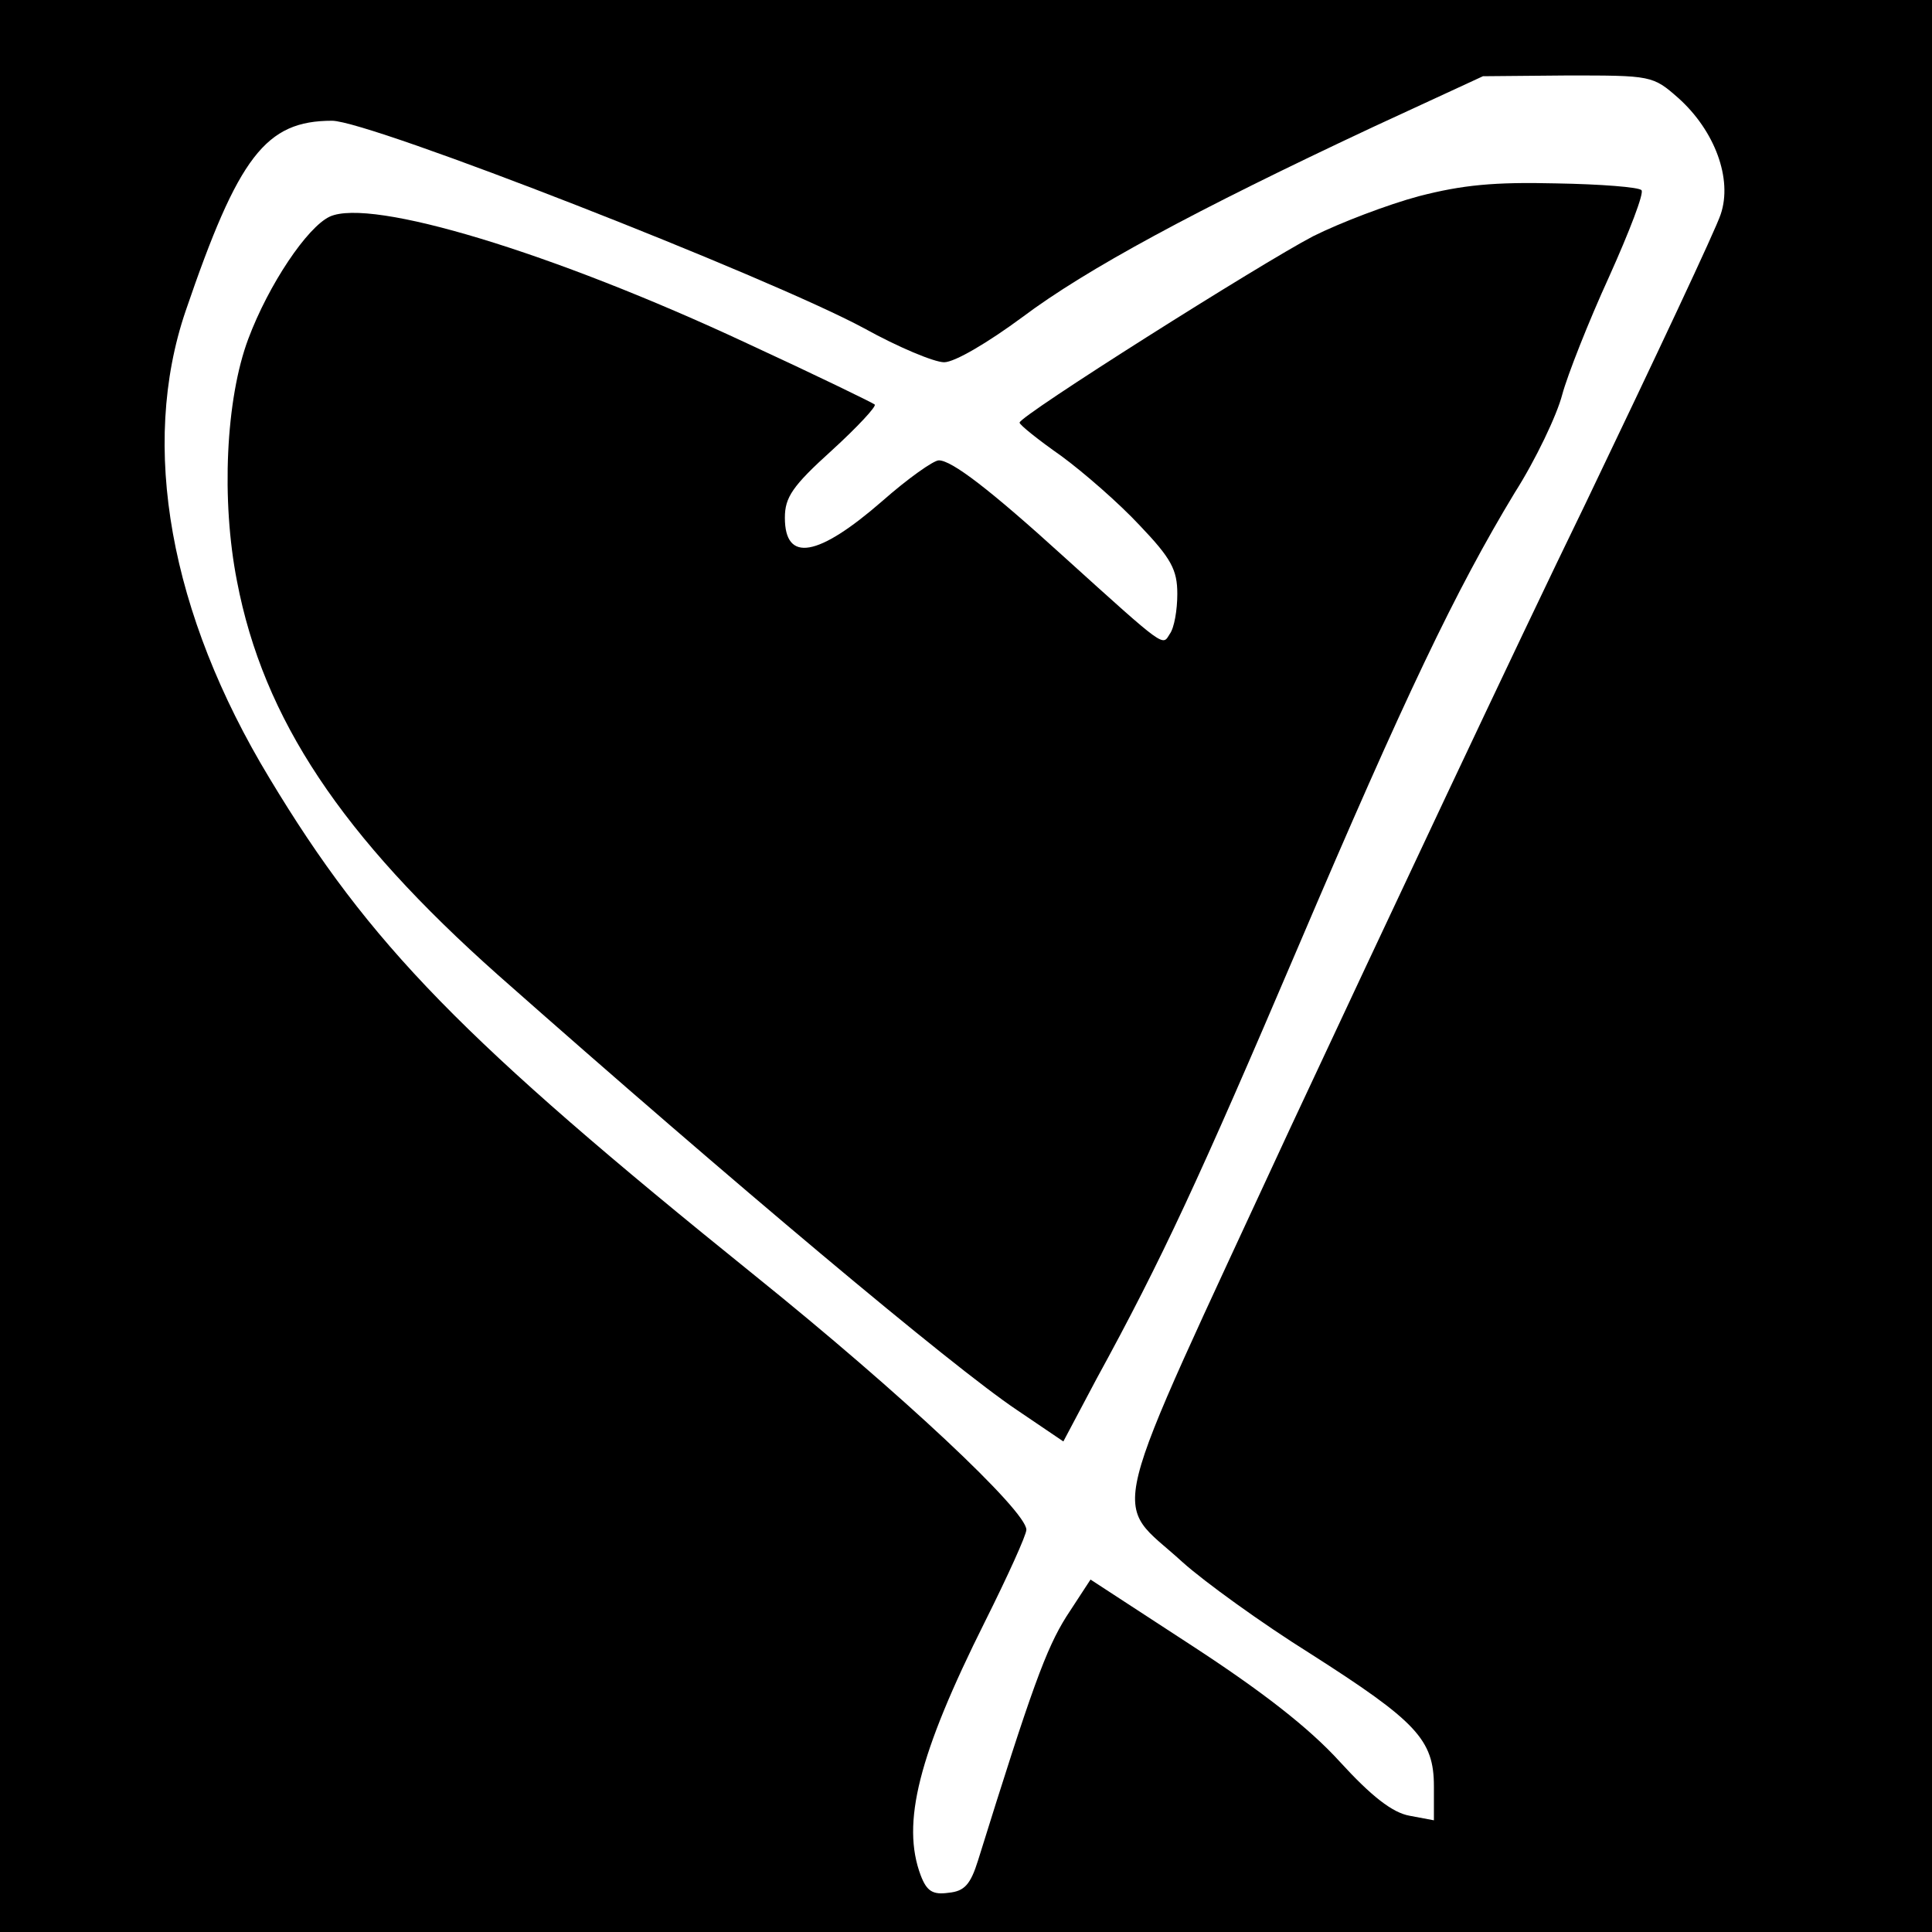 <?xml version="1.0" standalone="no"?>
<!DOCTYPE svg PUBLIC "-//W3C//DTD SVG 20010904//EN"
 "http://www.w3.org/TR/2001/REC-SVG-20010904/DTD/svg10.dtd">
<svg version="1.0" xmlns="http://www.w3.org/2000/svg"
 width="256pt" height="256pt" viewBox="0 0 256 256"
 preserveAspectRatio="xMidYMid meet">
<g transform="translate(0,256) scale(0.1,-0.1)"
fill="#000000" stroke="none">
<path d="M0 1280 l0 -1280 1280 0 1280 0 0 1280 0 1280 -1280 0 -1280 0 0
-1280z m2224 1150 c48 -43 72 -107 56 -154 -6 -19 -87 -191 -179 -383 -93
-191 -268 -564 -391 -827 -251 -543 -238 -489 -143 -576 29 -26 105 -81 169
-121 141 -90 164 -114 164 -176 l0 -45 -32 6 c-23 4 -51 26 -93 72 -41 45
-103 93 -195 153 l-135 88 -32 -49 c-27 -43 -46 -95 -117 -323 -10 -32 -18
-41 -39 -43 -21 -3 -29 2 -37 23 -26 69 -3 160 85 336 30 60 55 115 55 122 0
25 -165 180 -360 337 -387 312 -510 438 -643 659 -132 218 -172 440 -111 619
70 205 106 252 194 252 50 0 579 -207 705 -275 45 -25 93 -45 106 -45 14 0 58
26 104 60 84 63 228 141 465 252 l145 67 112 1 c111 0 113 0 147 -30z"/>
<path d="M1880 2300 c-41 -11 -104 -35 -140 -53 -69 -36 -389 -238 -389 -247
0 -3 25 -23 55 -44 30 -22 77 -63 104 -92 42 -44 50 -59 50 -91 0 -21 -4 -45
-10 -53 -10 -16 -4 -21 -140 102 -99 90 -149 128 -166 128 -7 0 -41 -24 -75
-54 -85 -74 -129 -82 -129 -22 0 27 10 42 62 89 34 31 60 59 57 61 -2 2 -78
39 -169 81 -259 121 -498 193 -553 168 -30 -14 -81 -90 -108 -162 -30 -80 -36
-214 -15 -321 35 -183 139 -338 346 -522 311 -275 602 -519 687 -576 l62 -42
44 83 c87 159 136 265 267 572 142 333 209 473 287 602 28 44 56 103 63 130 7
26 35 97 62 156 27 60 47 112 43 115 -3 4 -54 8 -113 9 -82 2 -124 -2 -182
-17z"/>
</g>
</svg>
